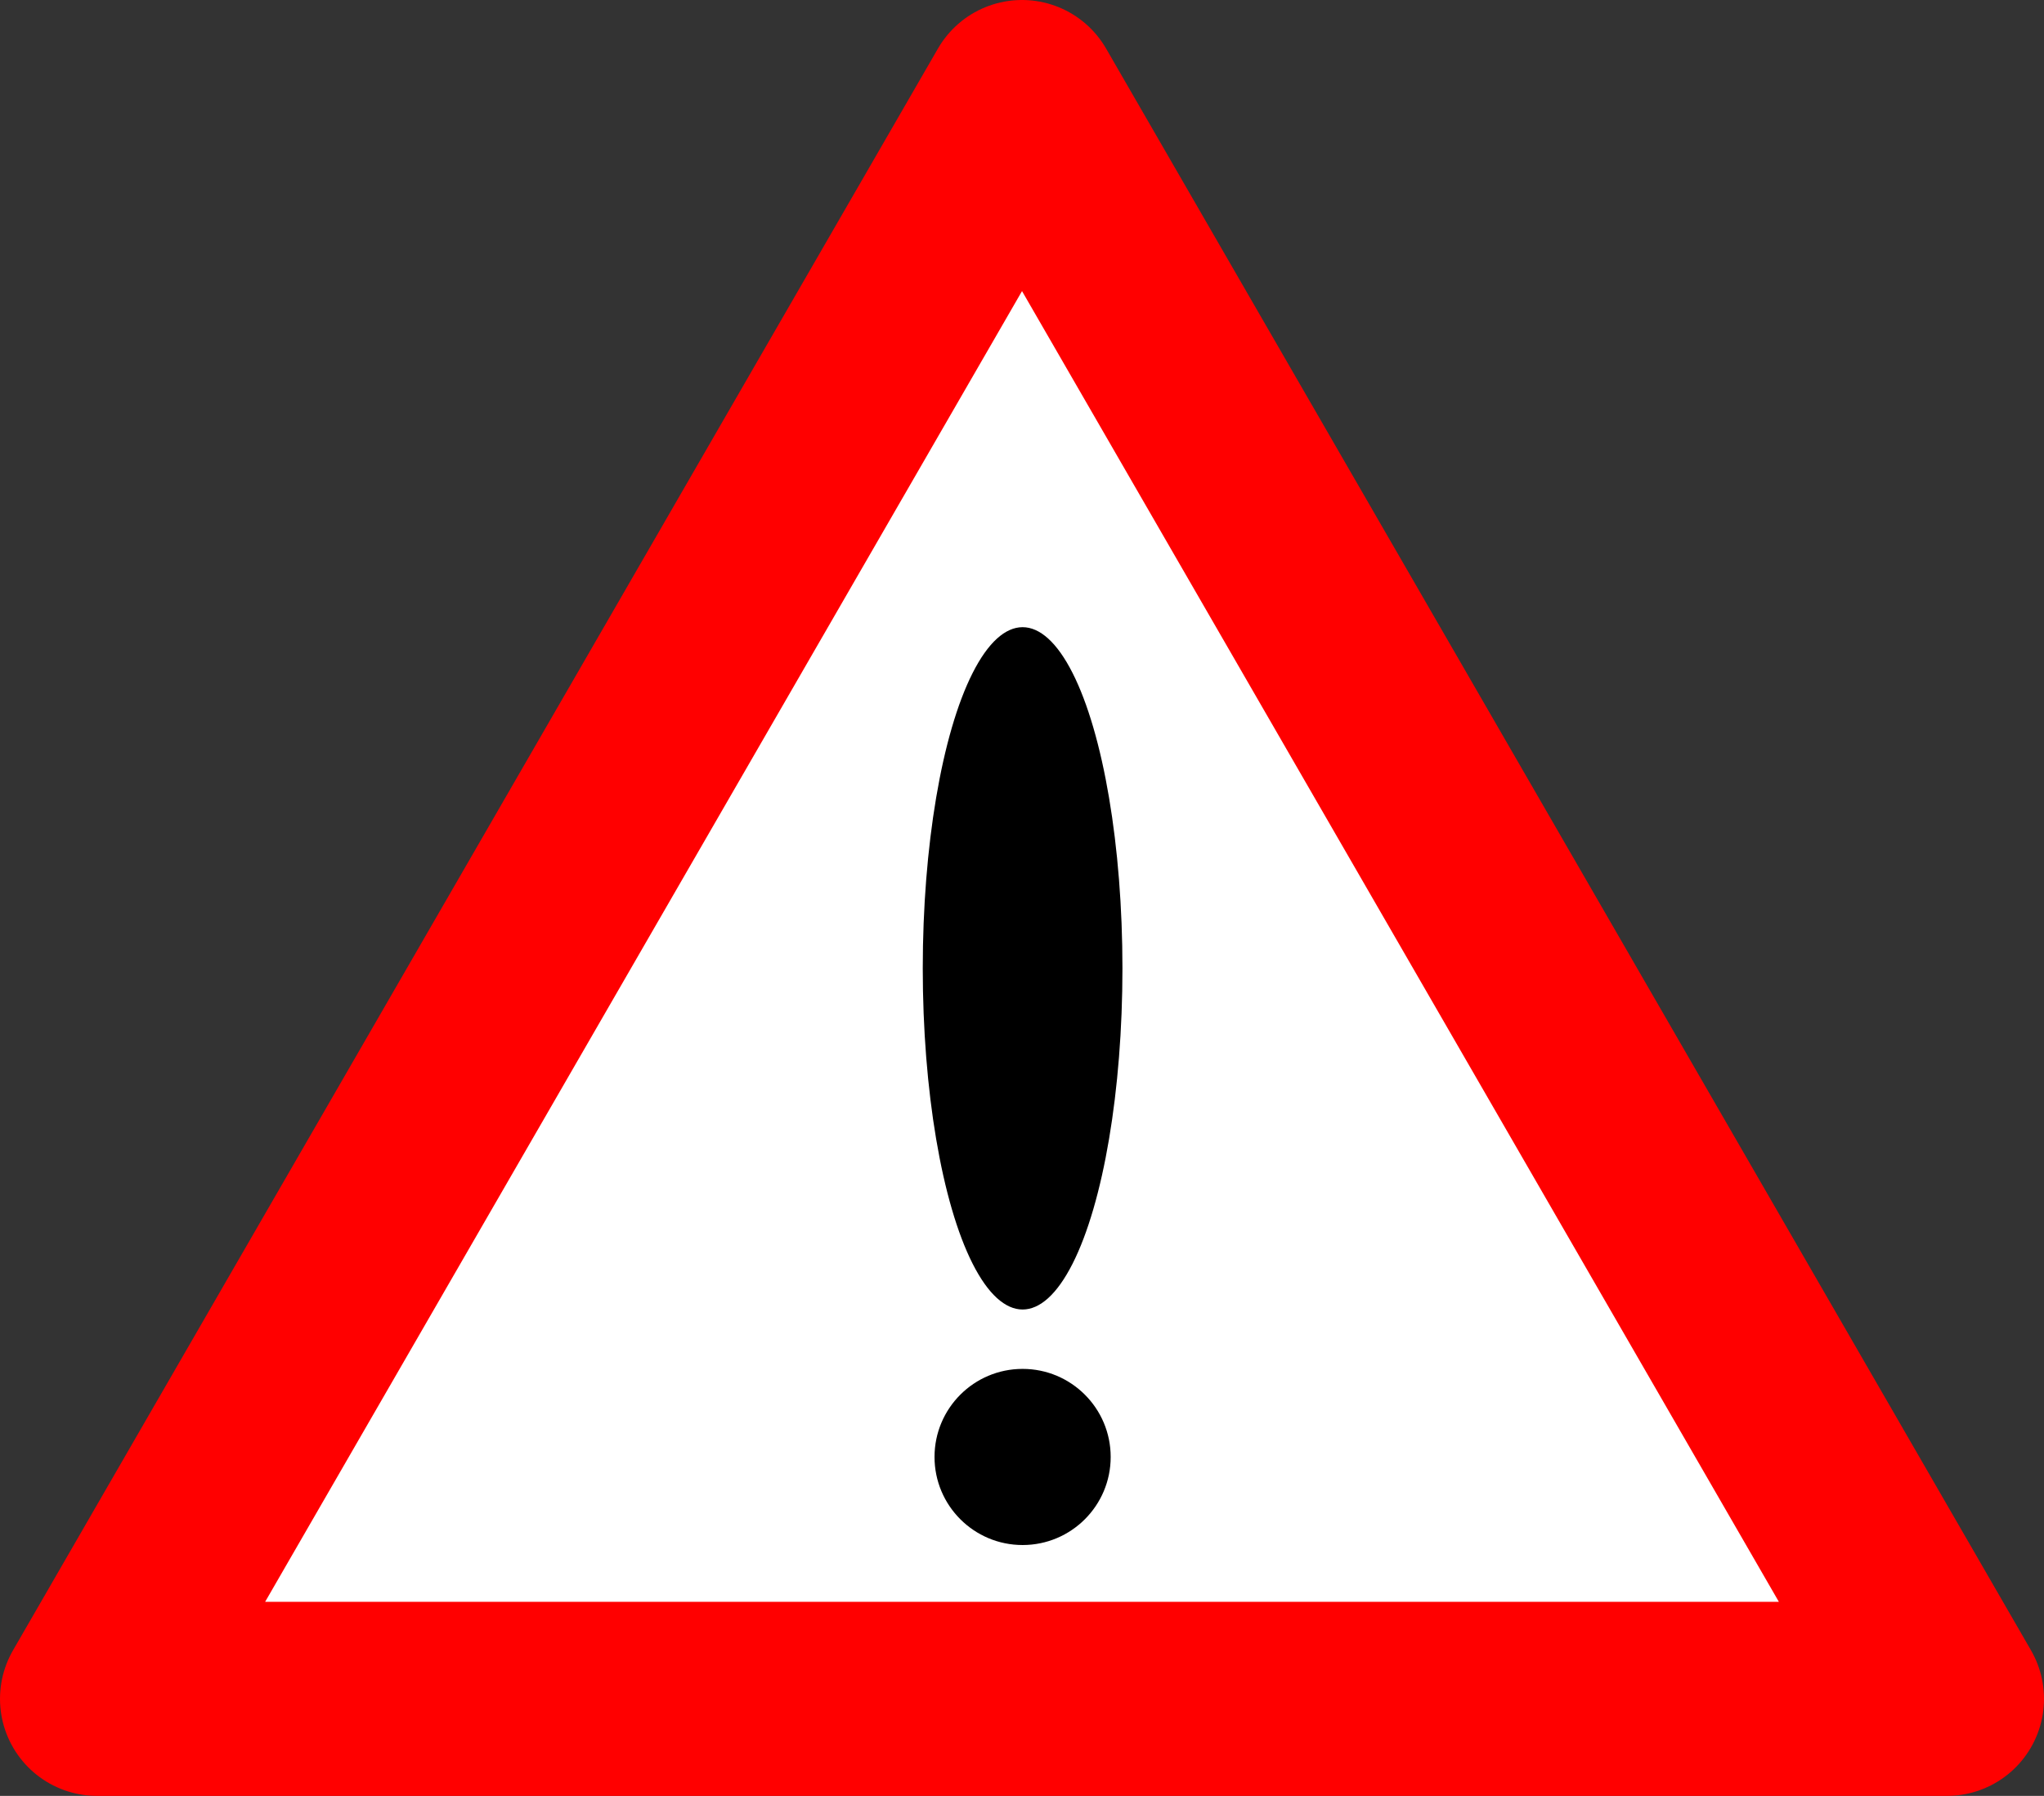 <?xml version="1.0" encoding="UTF-8" standalone="no"?>
<!-- Created with Inkscape (http://www.inkscape.org/) -->

<svg
   xmlns:dc="http://purl.org/dc/elements/1.1/"
   xmlns:cc="http://creativecommons.org/ns#"
   xmlns:rdf="http://www.w3.org/1999/02/22-rdf-syntax-ns#"
   xmlns:svg="http://www.w3.org/2000/svg"
   xmlns="http://www.w3.org/2000/svg"
   xmlns:sodipodi="http://sodipodi.sourceforge.net/DTD/sodipodi-0.dtd"
   xmlns:inkscape="http://www.inkscape.org/namespaces/inkscape"
   height="46.27"
   width="52.655"
   viewBox="0 0 52.655 46.27"
   id="svg2"
   version="1.1"
   inkscape:version="0.91 r13725"
   sodipodi:docname="warning.svg">
  <rect x="0" y="0" width="52.655" height="46.27" fill="#333333" stroke="none"/>
  <defs
     id="defs8" />
  <sodipodi:namedview
     pagecolor="#ffffff"
     bordercolor="#666666"
     borderopacity="1"
     objecttolerance="10"
     gridtolerance="10"
     guidetolerance="10"
     inkscape:pageopacity="0"
     inkscape:pageshadow="2"
     inkscape:window-width="1149"
     inkscape:window-height="760"
     id="namedview6"
     showgrid="false"
     units="px"
     inkscape:zoom="1"
     inkscape:cx="-94.005418"
     inkscape:cy="-21.138265"
     inkscape:window-x="550"
     inkscape:window-y="52"
     inkscape:window-maximized="0"
     inkscape:current-layer="svg2"
     fit-margin-top="0"
     fit-margin-left="0"
     fit-margin-right="0"
     fit-margin-bottom="0" />
  <path
     sodipodi:type="star"
     style="opacity:1;fill:#ffffff;fill-opacity:1;stroke:#ff0000;stroke-width:5;stroke-linejoin:round;stroke-miterlimit:4;stroke-dasharray:none;stroke-opacity:1"
     id="path3195"
     sodipodi:sides="3"
     sodipodi:cx="26.327336"
     sodipodi:cy="30.013403"
     sodipodi:r1="27.513653"
     sodipodi:r2="18.607794"
     sodipodi:arg1="0.52359878"
     sodipodi:arg2="1.5707963"
     inkscape:flatsided="true"
     inkscape:rounded="0"
     inkscape:randomized="0"
     d="m 50.155,43.77 -47.655,0 23.828,-41.27 z"
     inkscape:transform-center-y="-9.3038968" />
  <ellipse
     style="opacity:1;fill:#000000;fill-opacity:1;stroke:#000000;stroke-width:0;stroke-miterlimit:4;stroke-dasharray:none;stroke-opacity:1"
     id="path3199"
     cx="26.343"
     cy="24.949"
     rx="2.572"
     ry="8.79" />
  <circle
     style="opacity:1;fill:#000000;fill-opacity:1;stroke:#000000;stroke-width:0;stroke-miterlimit:4;stroke-dasharray:none;stroke-opacity:1"
     id="path3203"
     cx="26.343"
     cy="37.538"
     r="2.269" />
</svg>
